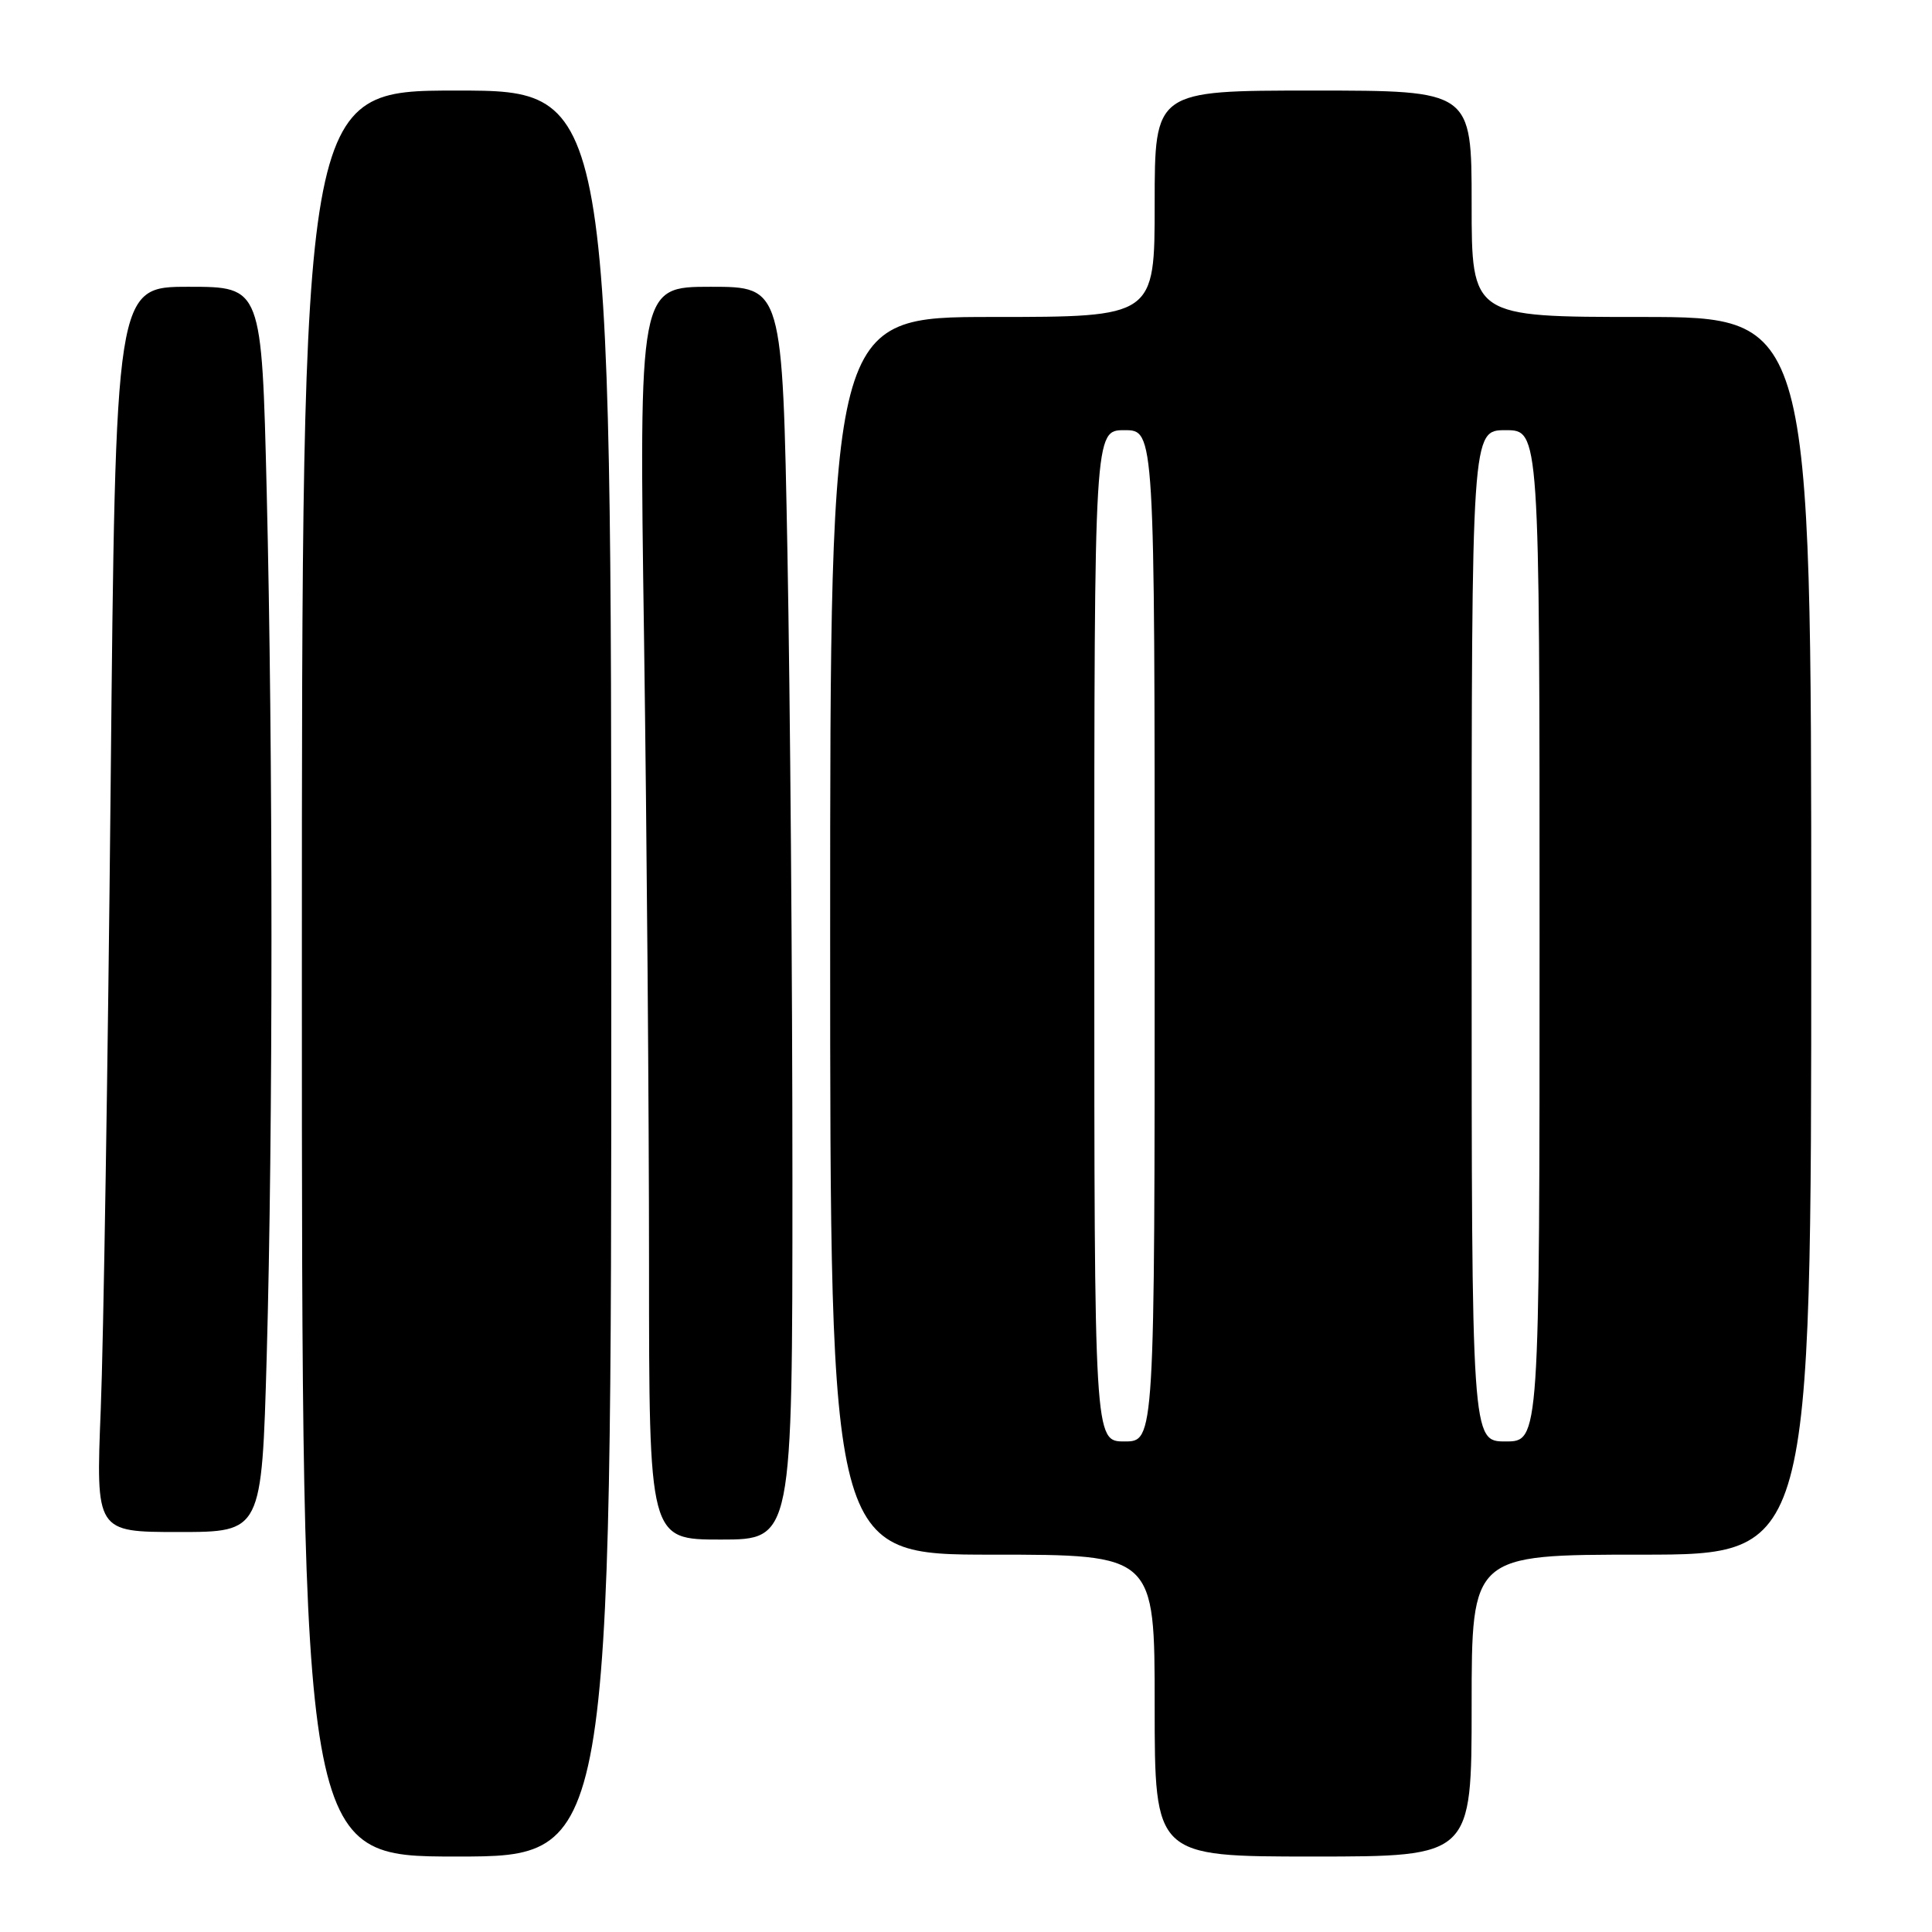 <?xml version="1.0" encoding="UTF-8" standalone="no"?>
<!DOCTYPE svg PUBLIC "-//W3C//DTD SVG 1.1//EN" "http://www.w3.org/Graphics/SVG/1.1/DTD/svg11.dtd" >
<svg xmlns="http://www.w3.org/2000/svg" xmlns:xlink="http://www.w3.org/1999/xlink" version="1.1" viewBox="0 0 256 256">
 <g >
 <path fill="currentColor"
d=" M 81.00 129.00 C 81.00 12.00 81.00 12.00 60.50 12.00 C 40.00 12.00 40.00 12.00 40.00 129.00 C 40.00 246.00 40.00 246.00 60.50 246.00 C 81.00 246.00 81.00 246.00 81.00 129.00 Z  M 195.00 226.00 C 195.00 206.00 195.00 206.00 217.50 206.00 C 240.00 206.00 240.00 206.00 240.00 124.00 C 240.00 42.00 240.00 42.00 217.50 42.00 C 195.00 42.00 195.00 42.00 195.00 27.00 C 195.00 12.00 195.00 12.00 174.00 12.00 C 153.00 12.00 153.00 12.00 153.00 27.00 C 153.00 42.00 153.00 42.00 131.50 42.00 C 110.00 42.00 110.00 42.00 110.00 124.00 C 110.00 206.00 110.00 206.00 131.50 206.00 C 153.00 206.00 153.00 206.00 153.00 226.00 C 153.00 246.00 153.00 246.00 174.00 246.00 C 195.00 246.00 195.00 246.00 195.00 226.00 Z  M 105.00 156.25 C 105.00 129.99 104.70 92.64 104.34 73.25 C 103.68 38.00 103.68 38.00 94.17 38.00 C 84.67 38.00 84.67 38.00 85.34 84.66 C 85.70 110.33 86.00 147.68 86.00 167.66 C 86.00 204.00 86.00 204.00 95.50 204.00 C 105.00 204.00 105.00 204.00 105.00 156.25 Z  M 35.34 179.75 C 36.18 149.93 36.18 99.80 35.34 65.16 C 34.68 38.00 34.68 38.00 25.00 38.00 C 15.31 38.00 15.31 38.00 14.66 104.25 C 14.30 140.69 13.71 177.81 13.35 186.75 C 12.70 203.00 12.70 203.00 23.69 203.00 C 34.68 203.00 34.68 203.00 35.34 179.75 Z  M 145.00 124.00 C 145.00 57.00 145.00 57.00 149.00 57.00 C 153.00 57.00 153.00 57.00 153.00 124.00 C 153.00 191.00 153.00 191.00 149.00 191.00 C 145.00 191.00 145.00 191.00 145.00 124.00 Z  M 195.00 124.00 C 195.00 57.00 195.00 57.00 199.50 57.00 C 204.00 57.00 204.00 57.00 204.00 124.00 C 204.00 191.00 204.00 191.00 199.50 191.00 C 195.00 191.00 195.00 191.00 195.00 124.00 Z "/>
</g>
</svg>